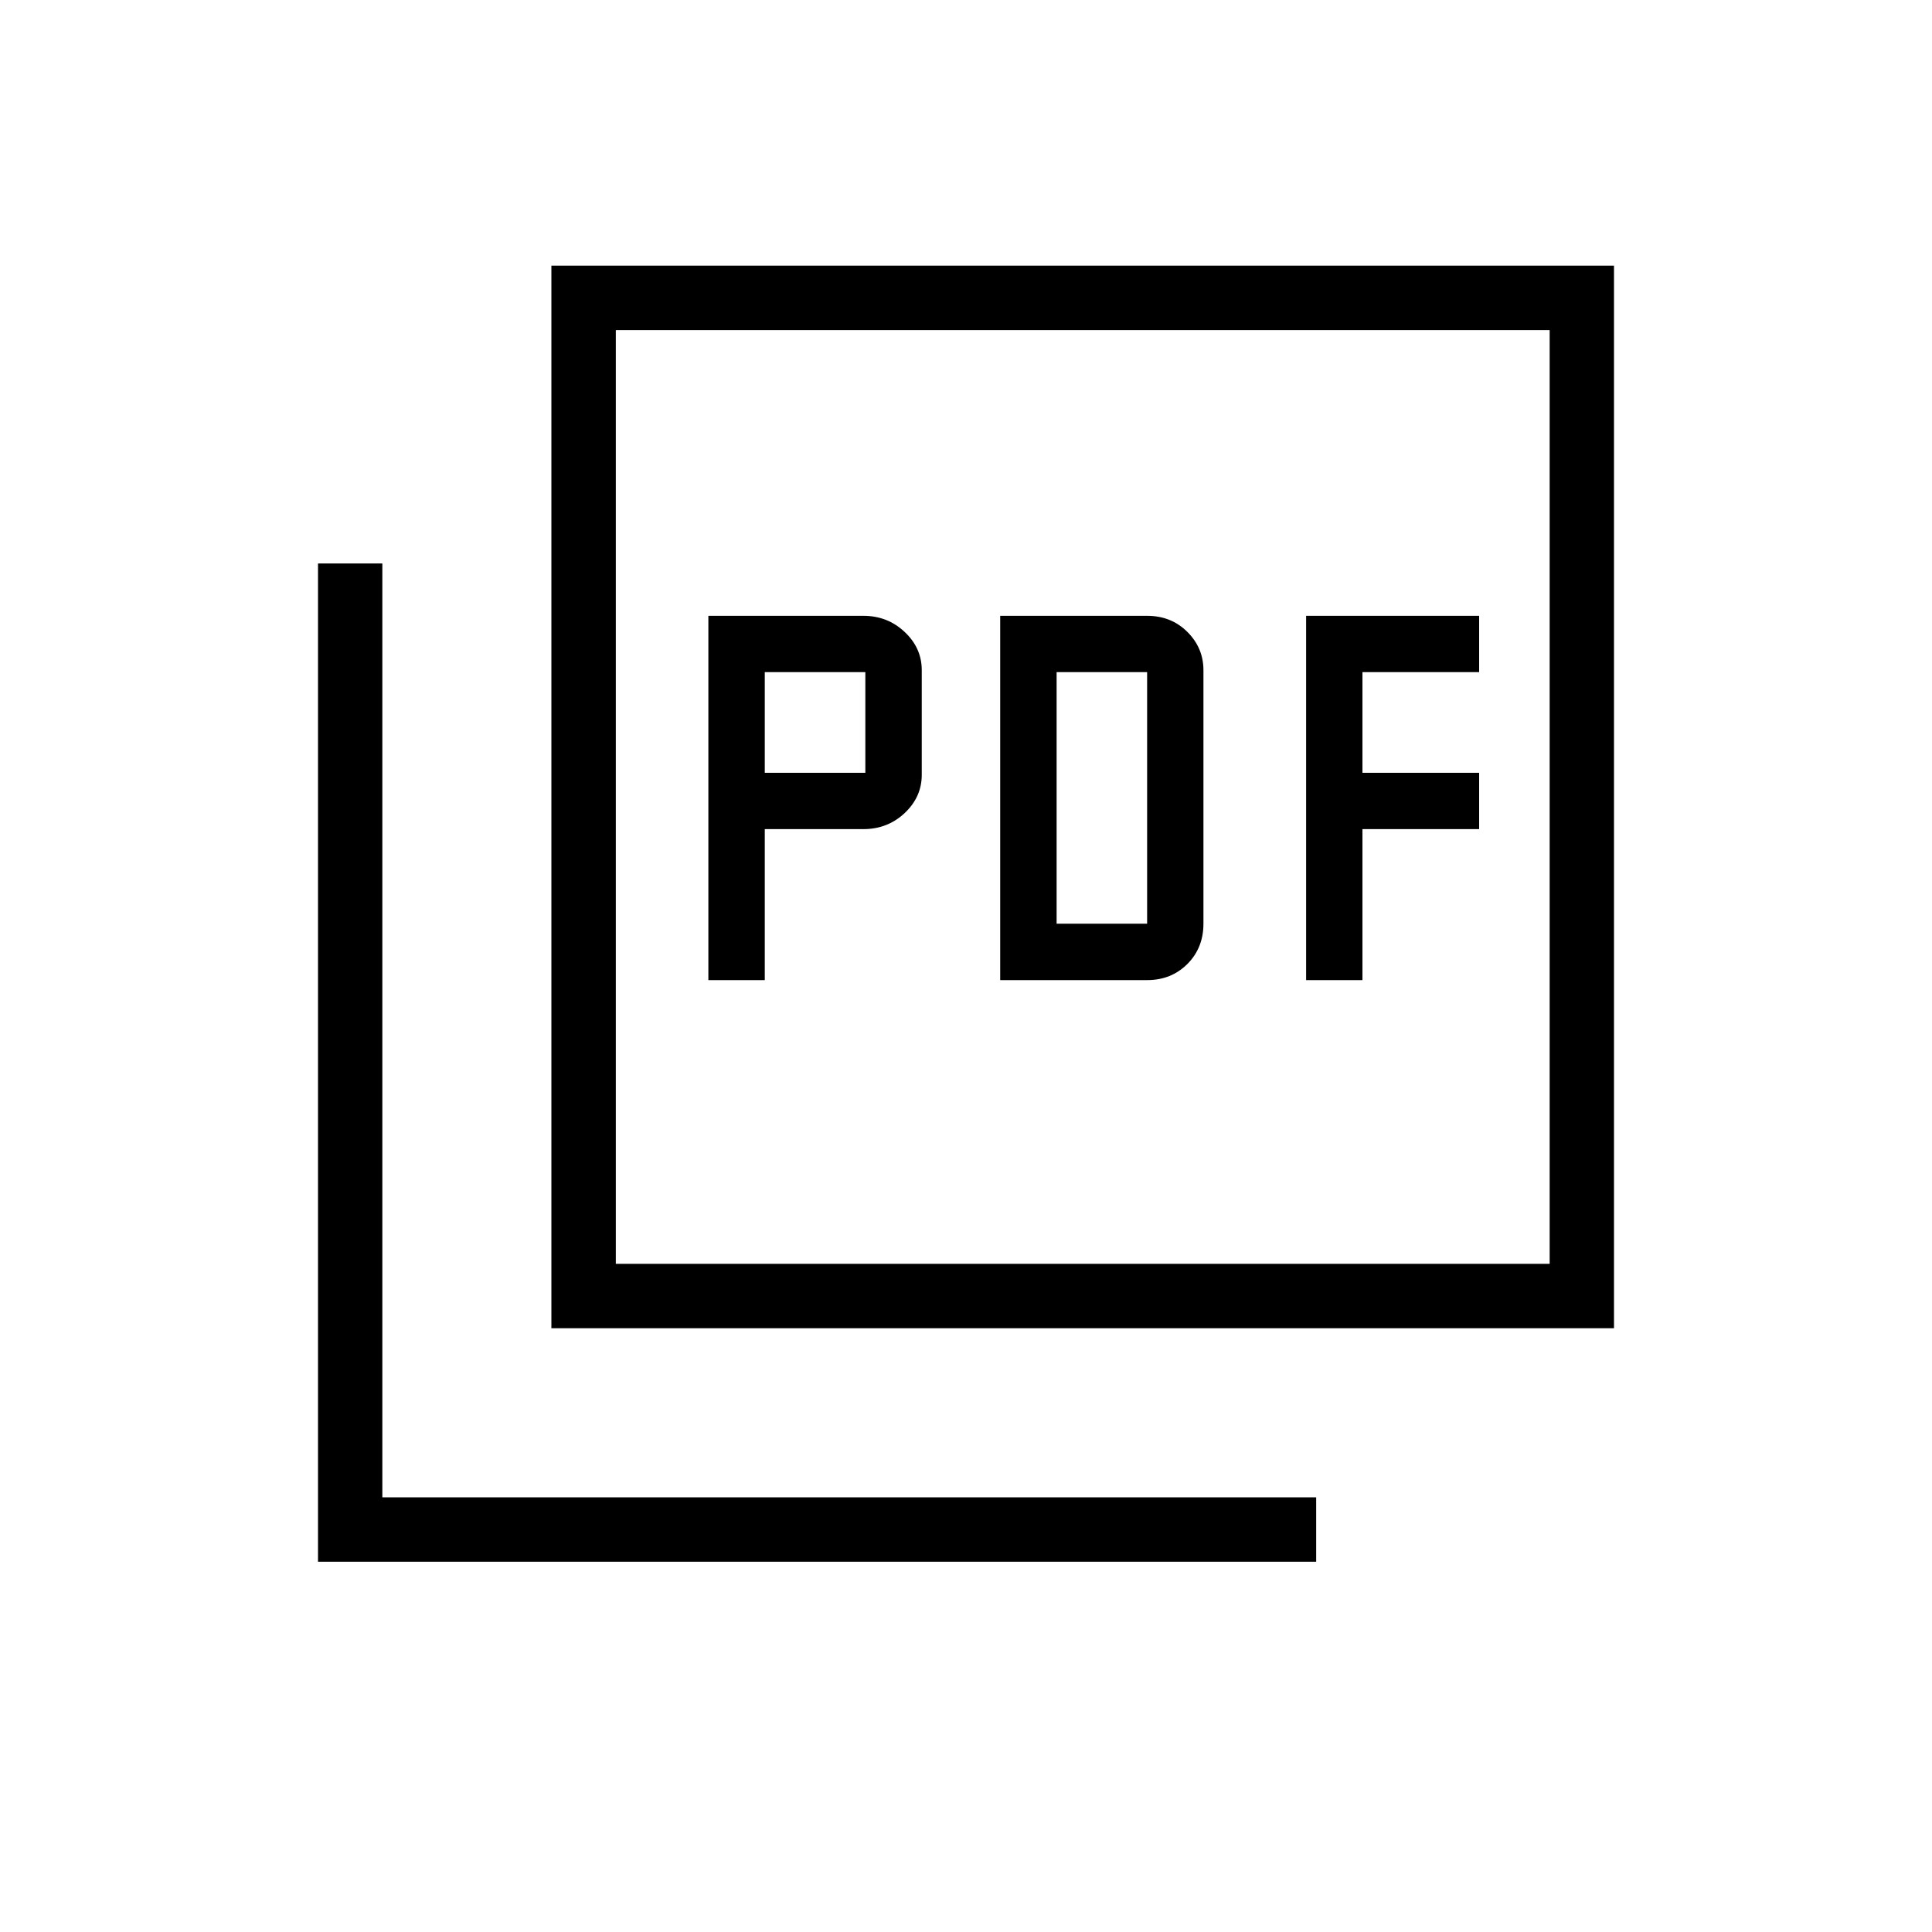 <svg xmlns="http://www.w3.org/2000/svg" height="20" width="20"><path d="M7.333 10.146h.584V8.583h1.021q.25 0 .427-.166.177-.167.177-.396V6.938q0-.23-.177-.396-.177-.167-.427-.167H7.333ZM7.917 8V6.958h1.041V8Zm2.437 2.146h1.521q.25 0 .417-.167.166-.167.166-.417V6.938q0-.23-.166-.396-.167-.167-.417-.167h-1.521Zm.584-.584V6.958h.937v2.604Zm2.583.584h.583V8.583h1.208V8h-1.208V6.958h1.208v-.583h-1.791ZM5.708 13.75v-11h11v11Zm.667-.667h9.667V3.417H6.375Zm-3.083 3.084V5.833h.666V15.5h9.667v.667Zm3.083-3.084V3.417v9.666Z"/></svg>